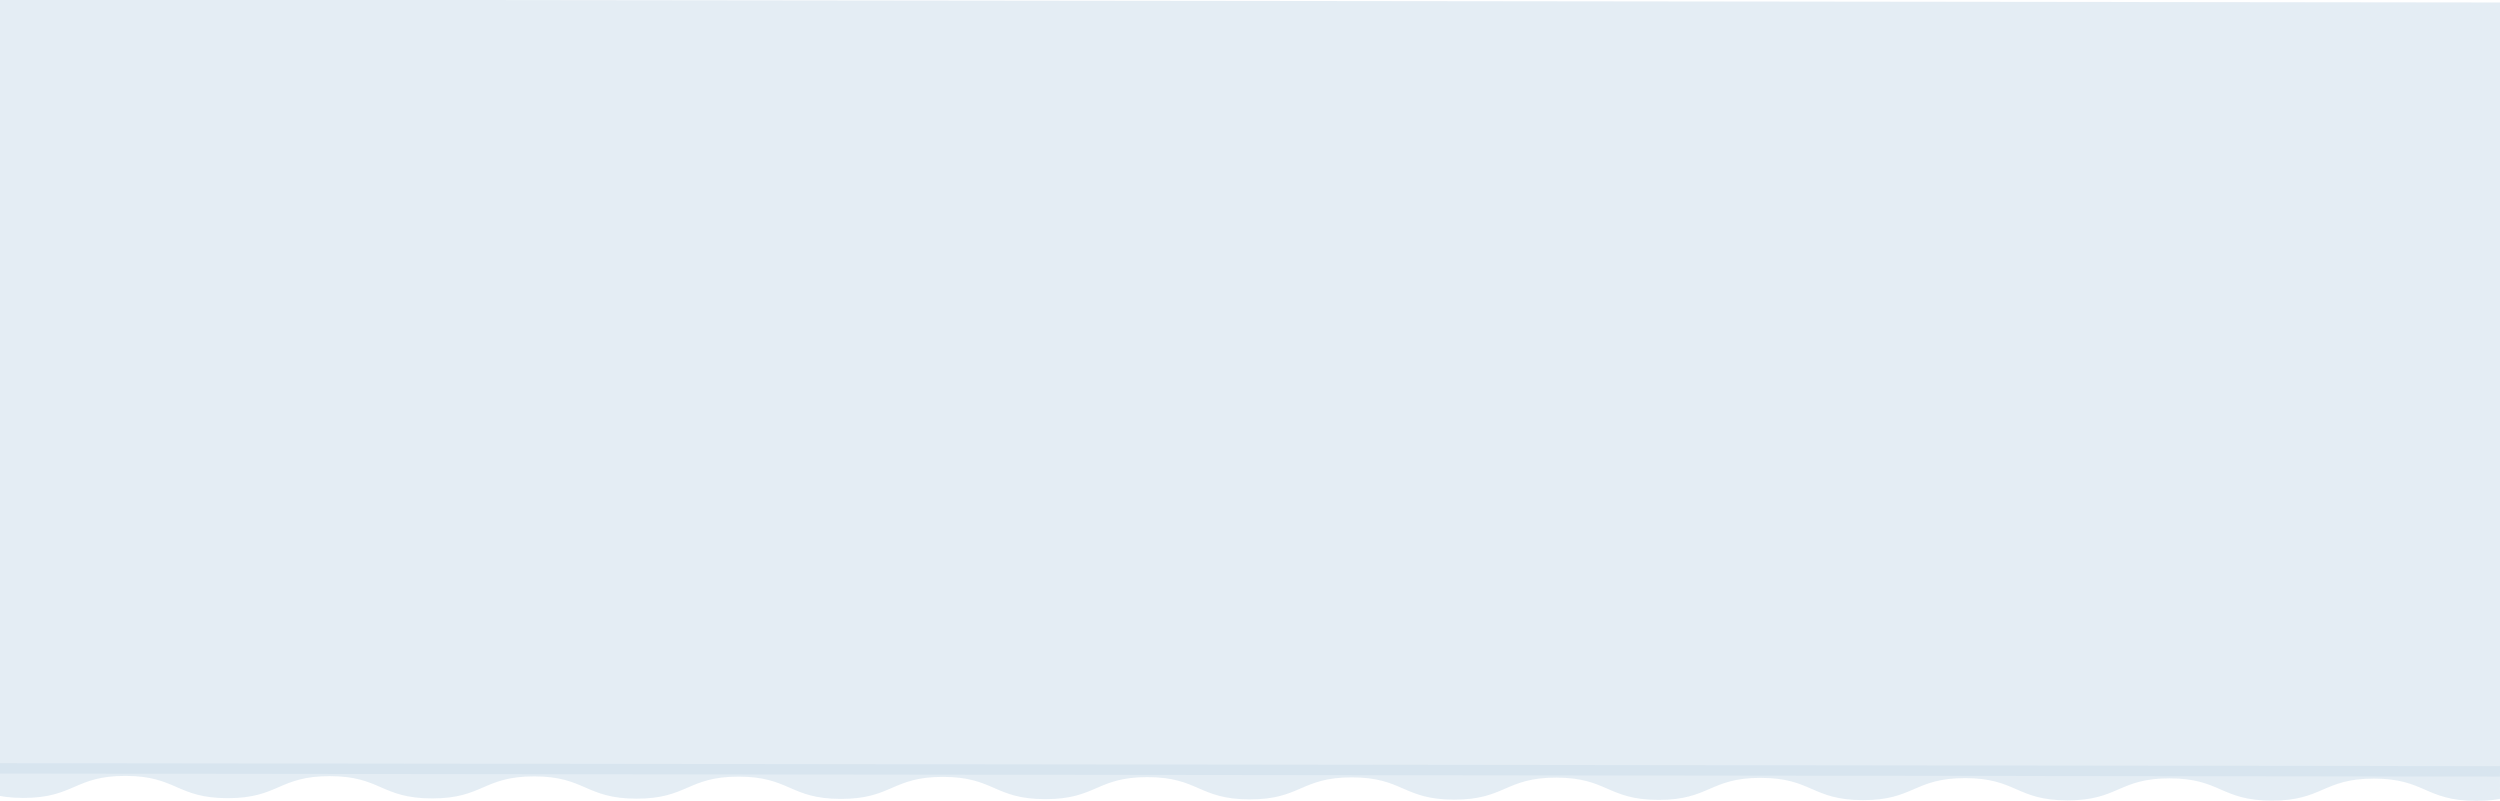 <svg width="1439" height="461" viewBox="0 0 1439 461" fill="none" xmlns="http://www.w3.org/2000/svg">
<rect width="1440" height="445.58" transform="translate(1439 447) rotate(-179.931)" fill="#D0E0EC" fill-opacity="0.56"/>
<g clip-path="url(#clip0_1682_7060)">
<path d="M-281 446.672C-280.887 446.493 -280.753 446.329 -280.6 446.183C-251.201 447.408 -251.425 458.968 -222.015 459.003C-192.605 459.038 -192.58 446.288 -163.16 446.324C-133.74 446.359 -133.745 459.109 -104.325 459.144C-74.905 459.18 -74.89 446.43 -45.48 446.465C-16.07 446.501 -16.075 459.251 13.345 459.286C42.765 459.321 42.77 446.571 72.19 446.607C101.61 446.642 101.595 459.392 130.985 459.427C160.375 459.463 160.41 446.713 189.83 446.748C219.25 446.783 219.264 459.533 248.684 459.569C278.104 459.604 278.11 446.854 307.53 446.89C336.95 446.925 336.934 459.675 366.344 459.71C395.754 459.746 395.78 446.996 425.19 447.031C454.6 447.066 454.594 459.816 483.984 459.852C513.374 459.887 513.42 447.137 542.83 447.172C572.24 447.208 572.254 459.958 601.664 459.993C631.074 460.029 631.099 447.279 660.509 447.314C689.92 447.349 689.914 460.099 719.324 460.135C748.734 460.17 748.759 447.42 778.179 447.455C807.599 447.491 807.574 460.241 836.984 460.276C866.394 460.311 866.409 447.561 895.829 447.597C925.249 447.632 925.244 460.382 954.654 460.418C984.064 460.453 984.089 447.703 1013.5 447.738C1042.91 447.774 1042.9 460.524 1072.31 460.559C1101.72 460.594 1101.75 447.844 1131.17 447.88C1160.59 447.915 1160.56 460.665 1189.98 460.7C1219.4 460.736 1219.41 447.986 1248.83 448.021C1278.25 448.057 1278.22 460.807 1307.64 460.842C1337.06 460.877 1337.07 448.127 1366.49 448.163C1395.91 448.198 1395.88 460.948 1425.3 460.983C1454.72 461.019 1454.74 448.269 1484.15 448.304C1513.56 448.339 1513.55 461.089 1542.98 461.125C1572.41 461.16 1572.4 448.41 1601.81 448.446C1631.22 448.481 1631.21 461.231 1660.62 461.266C1689.87 461.301 1690.07 448.692 1719 448.596L1719.04 416.336L-280.961 413.932L-281 446.672Z" fill="#D0E0EC" fill-opacity="0.56"/>
</g>
<defs>
<clipPath id="clip0_1682_7060">
<rect width="1440" height="20" fill="white" transform="translate(1438.98 461) rotate(-179.931)"/>
</clipPath>
</defs>
</svg>
